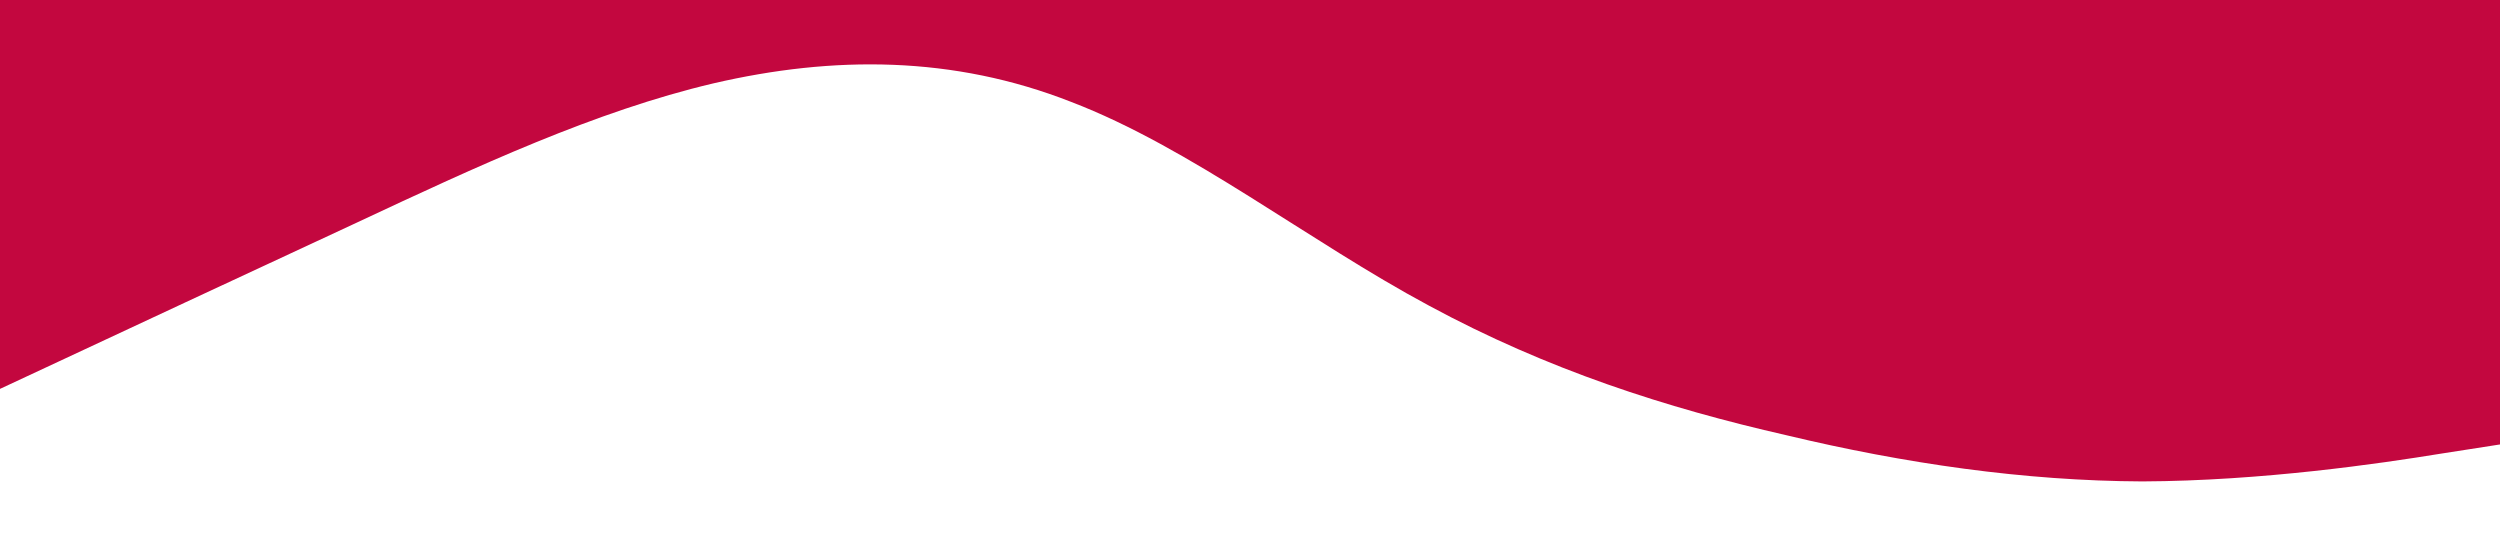 <?xml version="1.0" standalone="no"?><svg xmlns="http://www.w3.org/2000/svg" viewBox="0 0 1440 320"><path fill="#C3073F" fill-opacity="1" d="M0,224L34.3,208C68.6,192,137,160,206,128C274.3,96,343,64,411,48C480,32,549,32,617,58.7C685.7,85,754,139,823,176C891.4,213,960,235,1029,250.7C1097.1,267,1166,277,1234,277.3C1302.9,277,1371,267,1406,261.3L1440,256L1440,0L1405.7,0C1371.4,0,1303,0,1234,0C1165.7,0,1097,0,1029,0C960,0,891,0,823,0C754.3,0,686,0,617,0C548.6,0,480,0,411,0C342.9,0,274,0,206,0C137.1,0,69,0,34,0L0,0Z"></path></svg>
